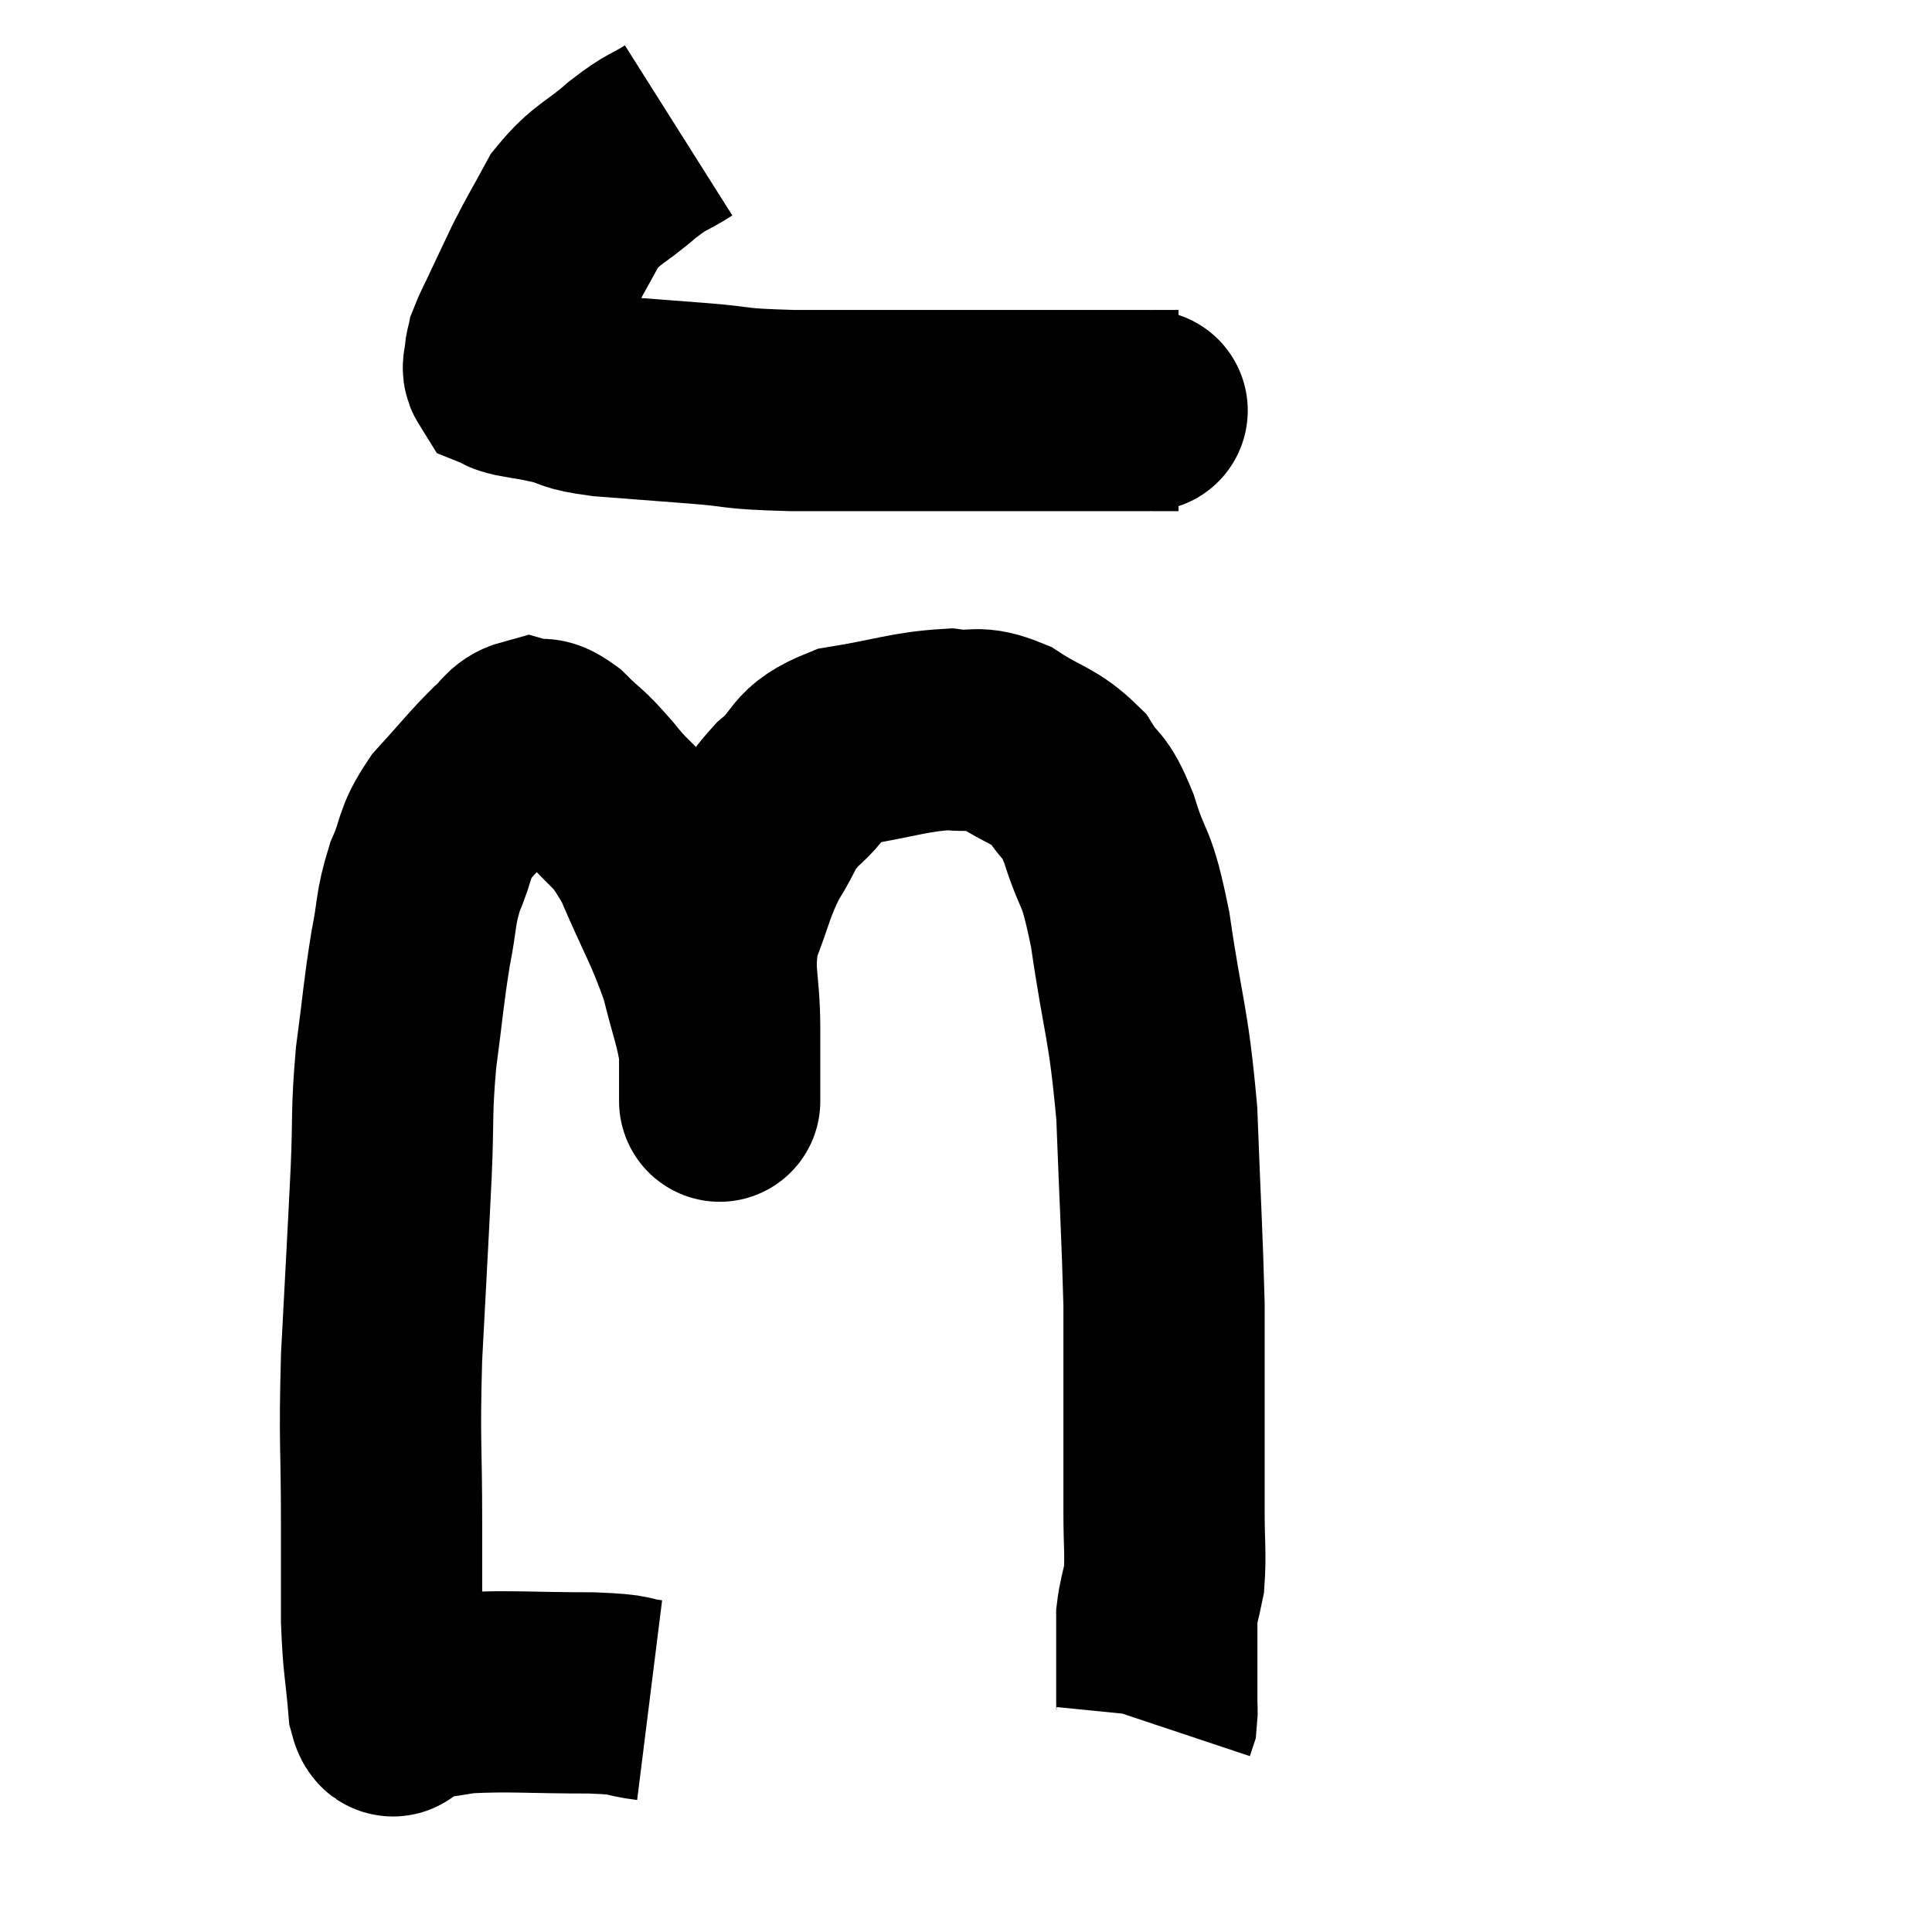 <svg width="48" height="48" viewBox="0 0 48 48" xmlns="http://www.w3.org/2000/svg"><path d="M 16.86 3.24 C 16.29 3.6, 16.365 3.465, 15.72 3.96 C 15 4.59, 14.835 4.545, 14.28 5.22 C 13.89 5.94, 13.83 6.015, 13.5 6.66 C 13.23 7.23, 13.185 7.32, 12.96 7.8 C 12.78 8.19, 12.705 8.31, 12.6 8.58 C 12.57 8.73, 12.555 8.715, 12.54 8.88 C 12.54 9.06, 12.465 9.12, 12.54 9.24 C 12.69 9.3, 12.525 9.285, 12.84 9.36 C 13.32 9.45, 13.26 9.42, 13.8 9.54 C 14.4 9.69, 14.115 9.72, 15 9.84 C 16.17 9.93, 16.17 9.93, 17.34 10.02 C 18.51 10.11, 18.075 10.155, 19.68 10.2 C 21.72 10.2, 21.78 10.2, 23.76 10.2 C 25.68 10.2, 26.415 10.2, 27.6 10.2 C 28.05 10.2, 28.245 10.2, 28.5 10.2 C 28.56 10.2, 28.425 10.2, 28.62 10.2 C 28.95 10.2, 29.115 10.2, 29.28 10.2 L 29.28 10.2" fill="none" stroke="black" stroke-width="5"></path><path d="M 16.14 42.24 C 15.42 42.15, 15.855 42.105, 14.7 42.06 C 13.11 42.06, 12.69 42, 11.52 42.06 C 10.77 42.18, 10.395 42.24, 10.02 42.3 C 10.02 42.3, 10.02 42.3, 10.02 42.3 C 10.02 42.3, 10.02 42.3, 10.02 42.3 C 10.02 42.3, 10.11 42.27, 10.02 42.3 C 9.84 42.36, 9.795 42.93, 9.66 42.42 C 9.57 41.34, 9.525 41.4, 9.48 40.26 C 9.48 39.06, 9.48 39.495, 9.48 37.86 C 9.48 35.79, 9.42 35.91, 9.48 33.72 C 9.6 31.41, 9.63 30.96, 9.72 29.1 C 9.78 27.69, 9.72 27.66, 9.84 26.28 C 10.02 24.93, 10.02 24.705, 10.2 23.58 C 10.38 22.68, 10.305 22.605, 10.56 21.78 C 10.89 21.03, 10.74 21, 11.22 20.28 C 11.85 19.59, 12 19.38, 12.48 18.9 C 12.81 18.63, 12.81 18.45, 13.14 18.36 C 13.47 18.45, 13.38 18.24, 13.8 18.54 C 14.31 19.05, 14.22 18.87, 14.82 19.56 C 15.51 20.43, 15.555 20.16, 16.2 21.3 C 16.8 22.71, 16.98 22.92, 17.4 24.12 C 17.64 25.11, 17.76 25.335, 17.88 26.1 C 17.88 26.64, 17.88 26.91, 17.88 27.18 C 17.88 27.18, 17.88 27.18, 17.88 27.18 C 17.88 27.18, 17.88 27.585, 17.88 27.18 C 17.88 26.37, 17.88 26.58, 17.88 25.56 C 17.88 24.33, 17.685 24.21, 17.88 23.1 C 18.27 22.11, 18.24 21.96, 18.66 21.12 C 19.11 20.43, 18.975 20.385, 19.56 19.74 C 20.28 19.14, 19.995 18.945, 21 18.54 C 22.29 18.33, 22.59 18.18, 23.58 18.12 C 24.27 18.21, 24.225 18, 24.96 18.3 C 25.74 18.81, 25.935 18.75, 26.52 19.32 C 26.91 19.95, 26.91 19.635, 27.3 20.58 C 27.69 21.84, 27.72 21.33, 28.08 23.1 C 28.41 25.38, 28.53 25.335, 28.74 27.66 C 28.83 30.03, 28.875 30.705, 28.92 32.4 C 28.92 33.42, 28.92 33.33, 28.92 34.44 C 28.92 35.64, 28.92 36.06, 28.92 36.84 C 28.92 37.2, 28.92 36.96, 28.92 37.56 C 28.92 38.4, 28.965 38.595, 28.92 39.24 C 28.83 39.69, 28.785 39.765, 28.74 40.14 C 28.74 40.44, 28.74 40.38, 28.74 40.74 C 28.74 41.16, 28.74 41.205, 28.74 41.58 C 28.74 41.91, 28.74 41.97, 28.74 42.24 C 28.74 42.45, 28.755 42.51, 28.74 42.66 L 28.68 42.84" fill="none" stroke="black" stroke-width="5"></path></svg>